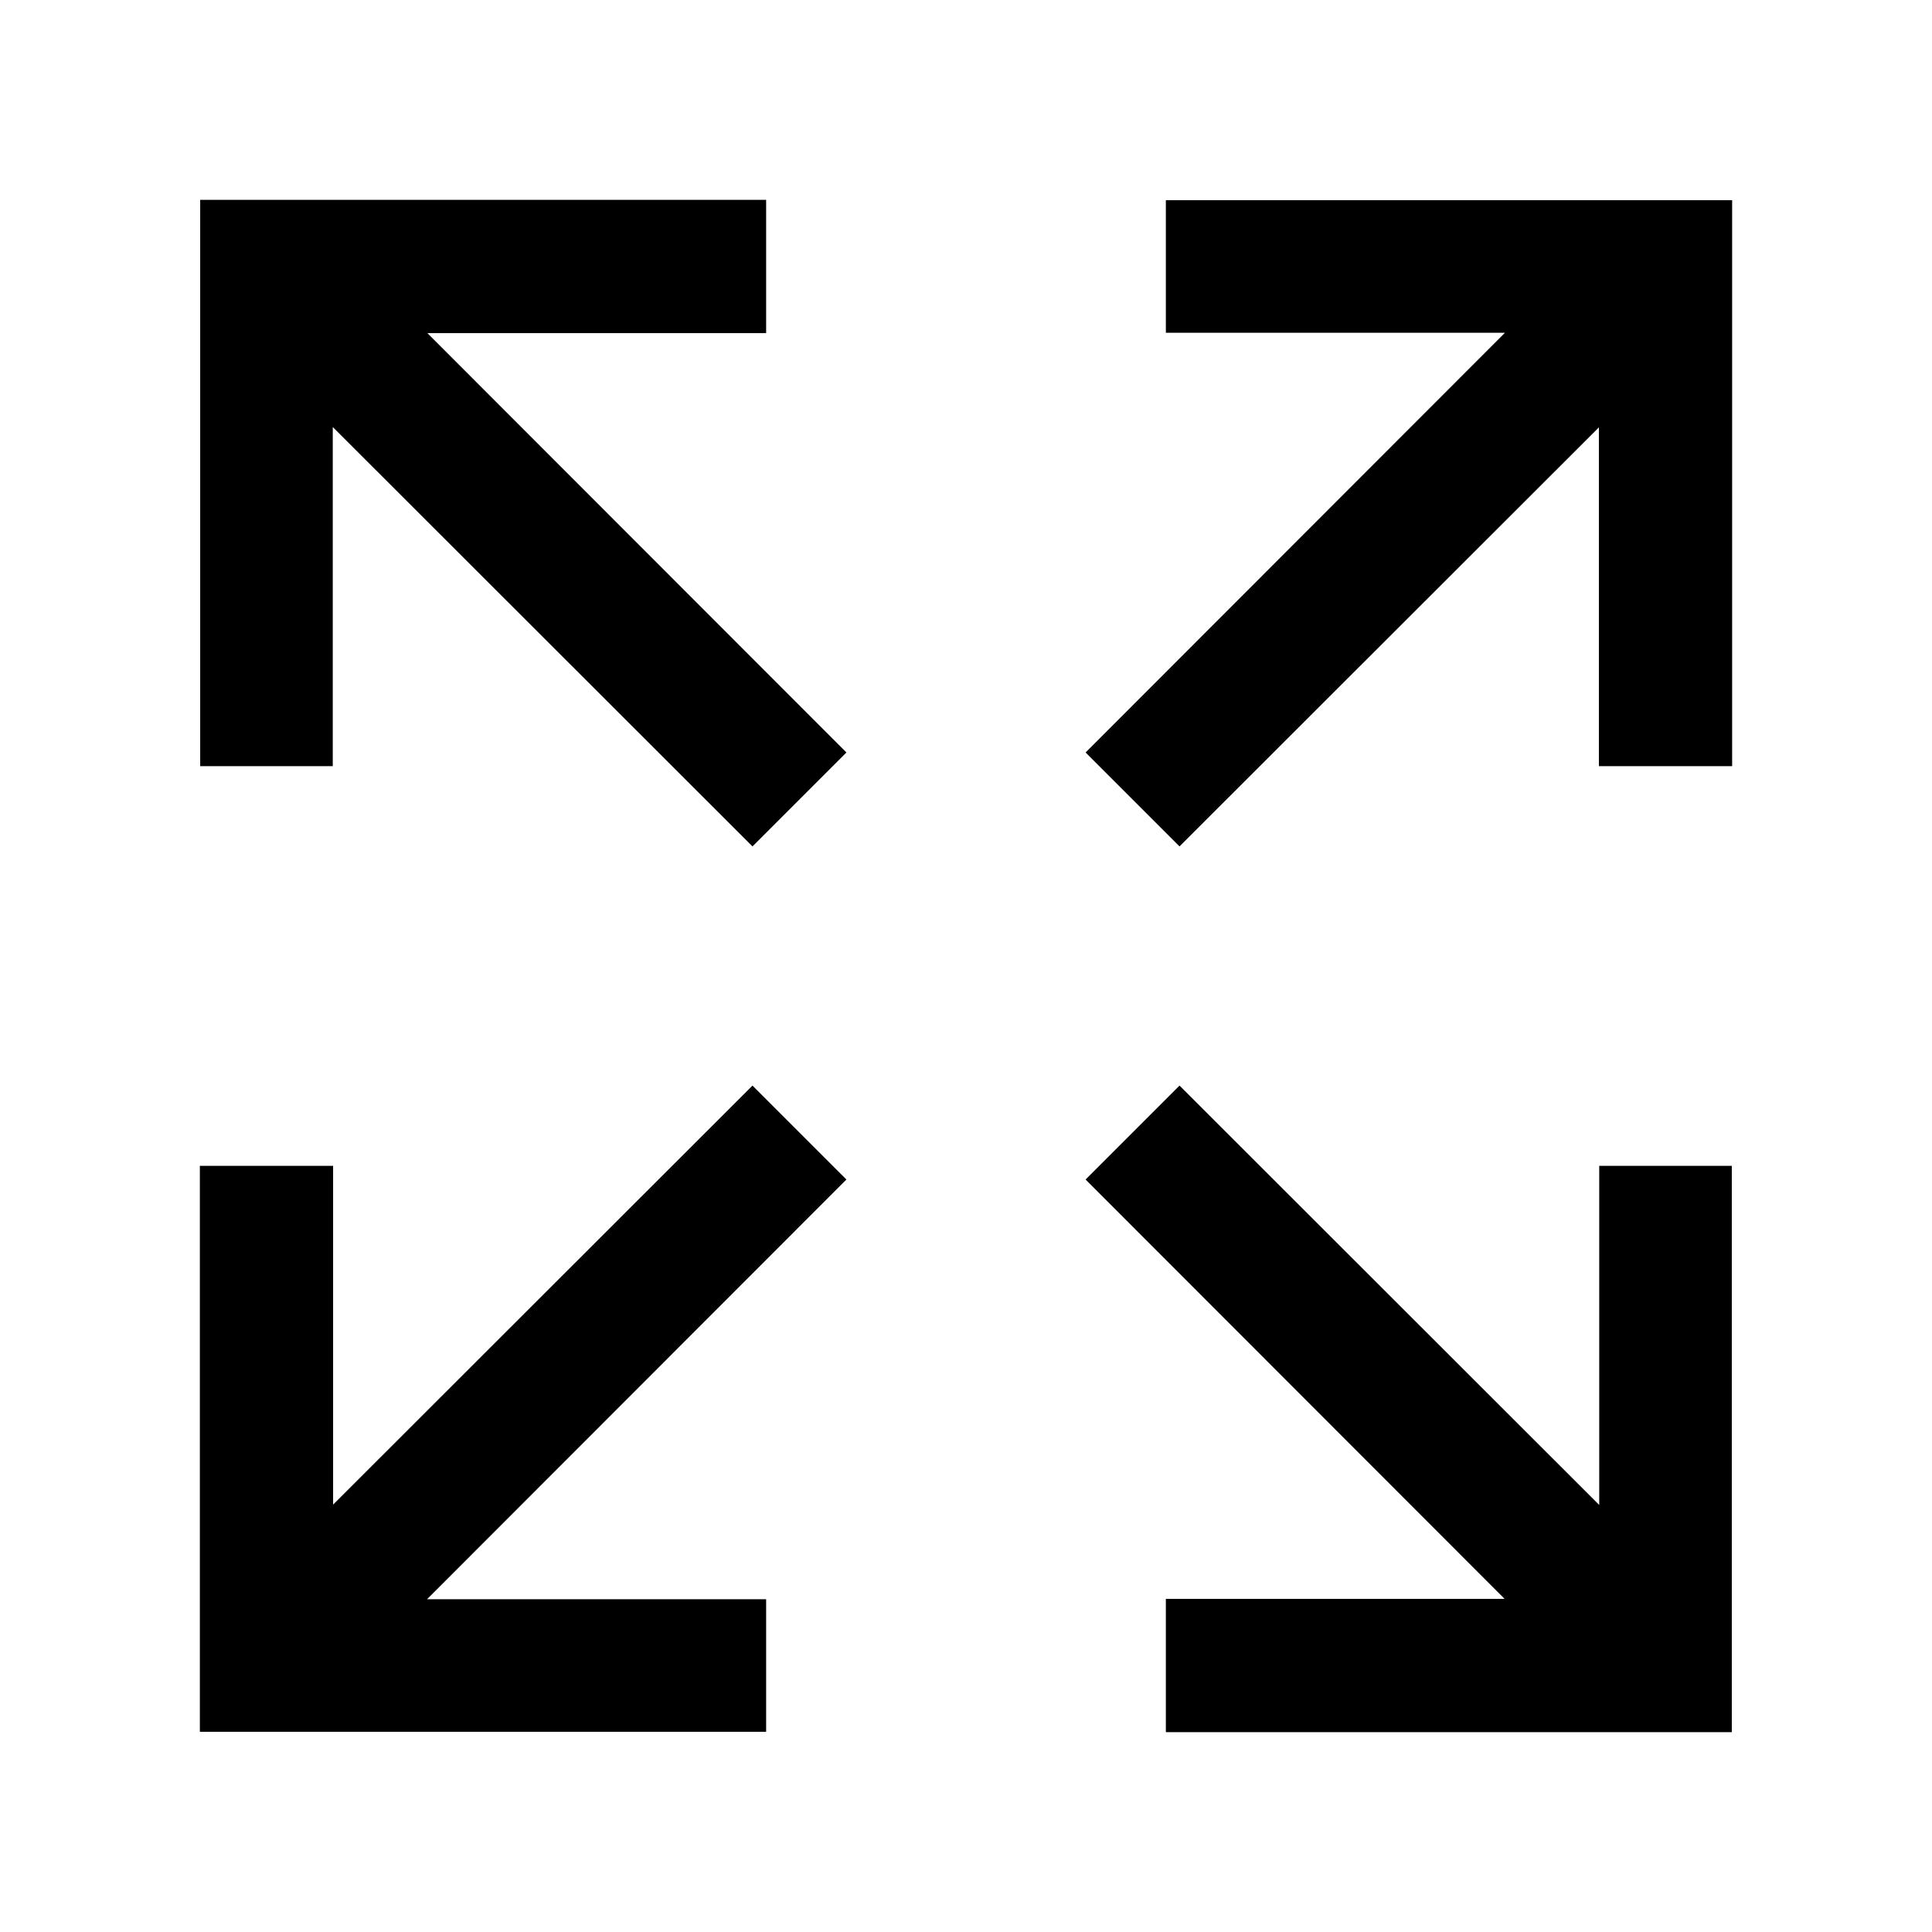 <?xml version="1.0" encoding="UTF-8"?>
<!DOCTYPE svg PUBLIC "-//W3C//DTD SVG 1.1//EN" "http://www.w3.org/Graphics/SVG/1.1/DTD/svg11.dtd">
<svg xmlns="http://www.w3.org/2000/svg" xml:space="preserve" width="580px" height="580px" shape-rendering="geometricPrecision" text-rendering="geometricPrecision" image-rendering="optimizeQuality" fill-rule="nonzero" clip-rule="nonzero" viewBox="0 0 5800 5800" xmlns:xlink="http://www.w3.org/1999/xlink">
	<title>arrow_spread2 icon</title>
	<desc>arrow_spread2 icon from the IconExperience.com I-Collection. Copyright by INCORS GmbH (www.incors.com).</desc>
		<path id="curve28"  d="M2300 5199l-1700 0 0 -1699 400 0 0 1017 1259 -1258 282 282 -1259 1260 1018 0 0 398zm2899 -1699l0 1700 -1699 0 0 -400 1017 0 -1258 -1259 282 -282 1260 1259 0 -1018 398 0zm-1699 -2899l1700 0 0 1699 -400 0 0 -1017 -1259 1258 -282 -282 1259 -1260 -1018 0 0 -398zm-2899 1699l0 -1700 1699 0 0 400 -1017 0 1258 1259 -282 282 -1260 -1259 0 1018 -398 0z"/>
</svg>